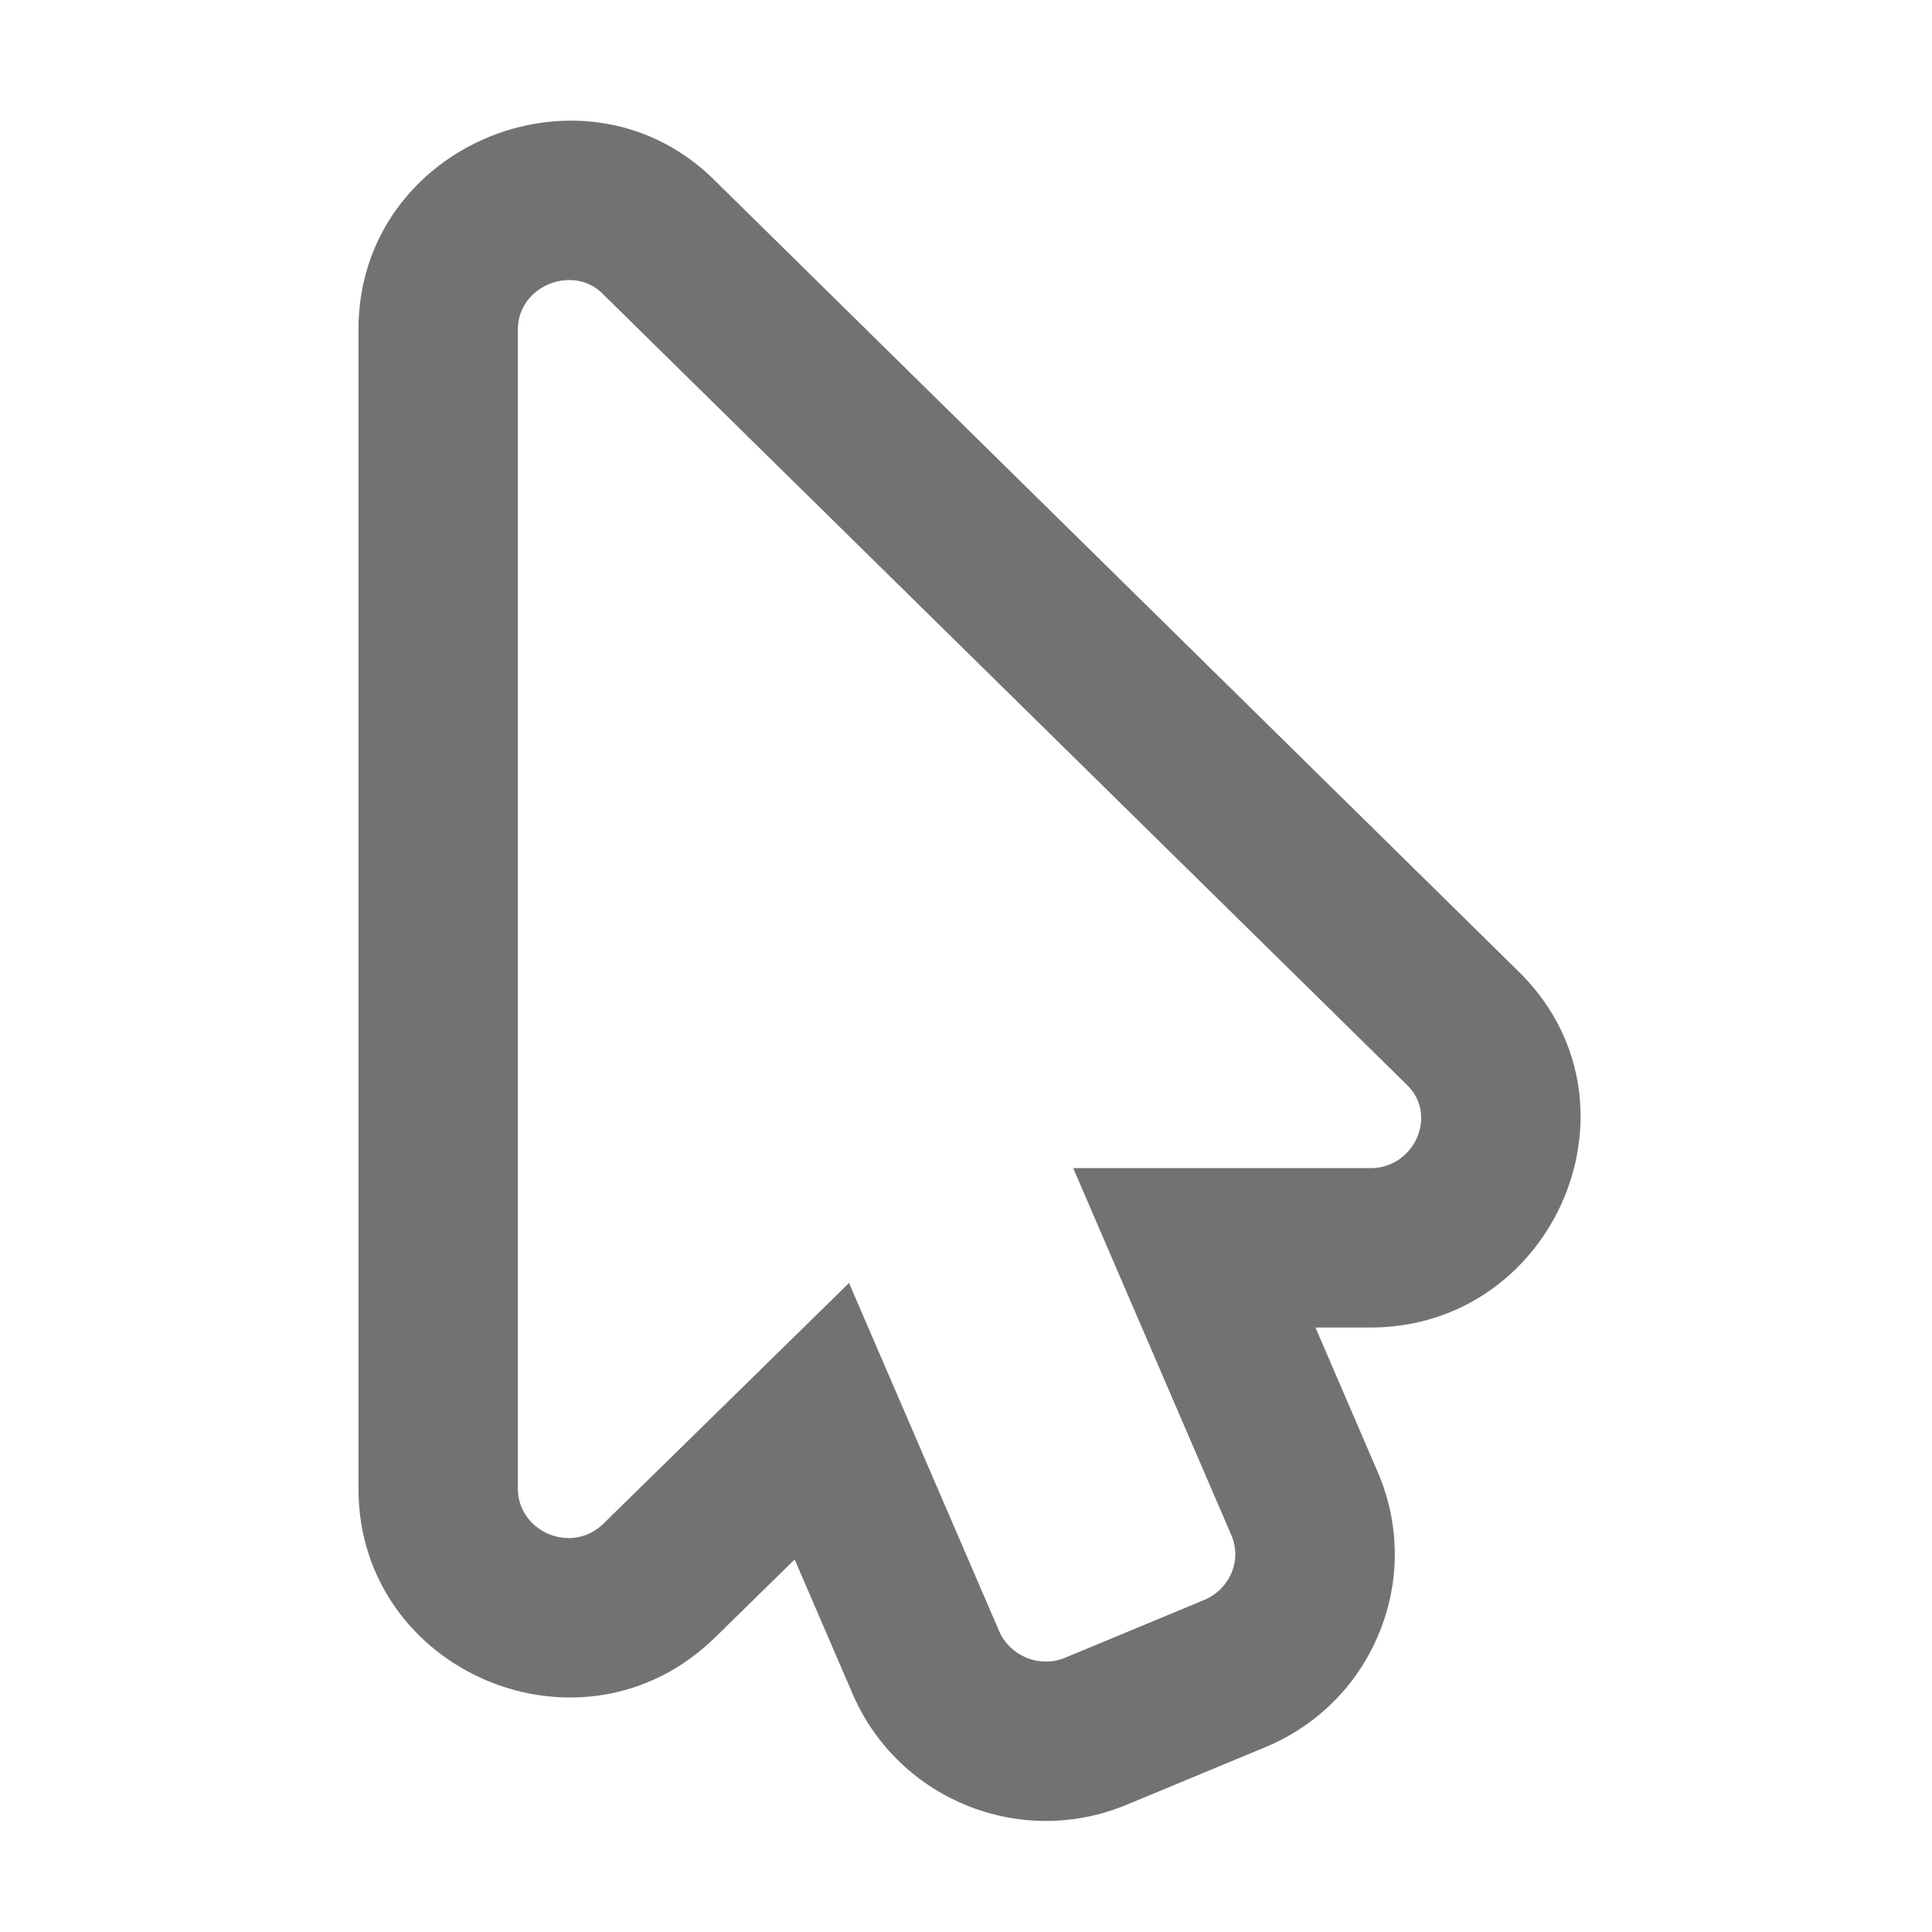 ﻿<?xml version='1.0' encoding='UTF-8'?>
<svg viewBox="-5.497 -1.998 31.997 32" xmlns="http://www.w3.org/2000/svg">
  <g transform="matrix(0.055, 0, 0, 0.055, 0, 0)">
    <path d="M356.683, 255.576L115.915, 18.636C77.055, -21.086 8, 6.909 8, 62.87L8, 411.982C8, 467.223 75.457, 495.869 115.414, 456.709L139.341, 433.26L156.876, 473.929L156.997, 474.21L157.122, 474.484C171.025, 505.629 207.417, 520.378 239.277, 507.132L281.18, 489.737L281.434, 489.631L281.687, 489.522C297.305, 482.825 309.349, 470.484 315.599, 454.773C321.783, 439.228 321.526, 422.205 314.875, 406.84L296.165, 363.417L312.692, 363.417C368.54, 363.419 397.857, 294.932 356.683, 255.576zM312.811, 315.419L223.217, 315.419L270.824, 425.91C274.14, 433.571 270.35, 442.159 262.771, 445.409L220.849, 462.818C213.033, 466.068 204.269, 462.353 200.954, 454.926L155.716, 350.006L81.818, 422.429C72.038, 432.012 56, 424.734 56, 411.982L56, 62.868C56, 49.559 72.978, 43.039 81.817, 52.423L323.47, 290.117C333.26, 299.208 326.023, 315.419 312.811, 315.419z" fill="#727272" fill-opacity="1" class="Black" />
  </g>
</svg>